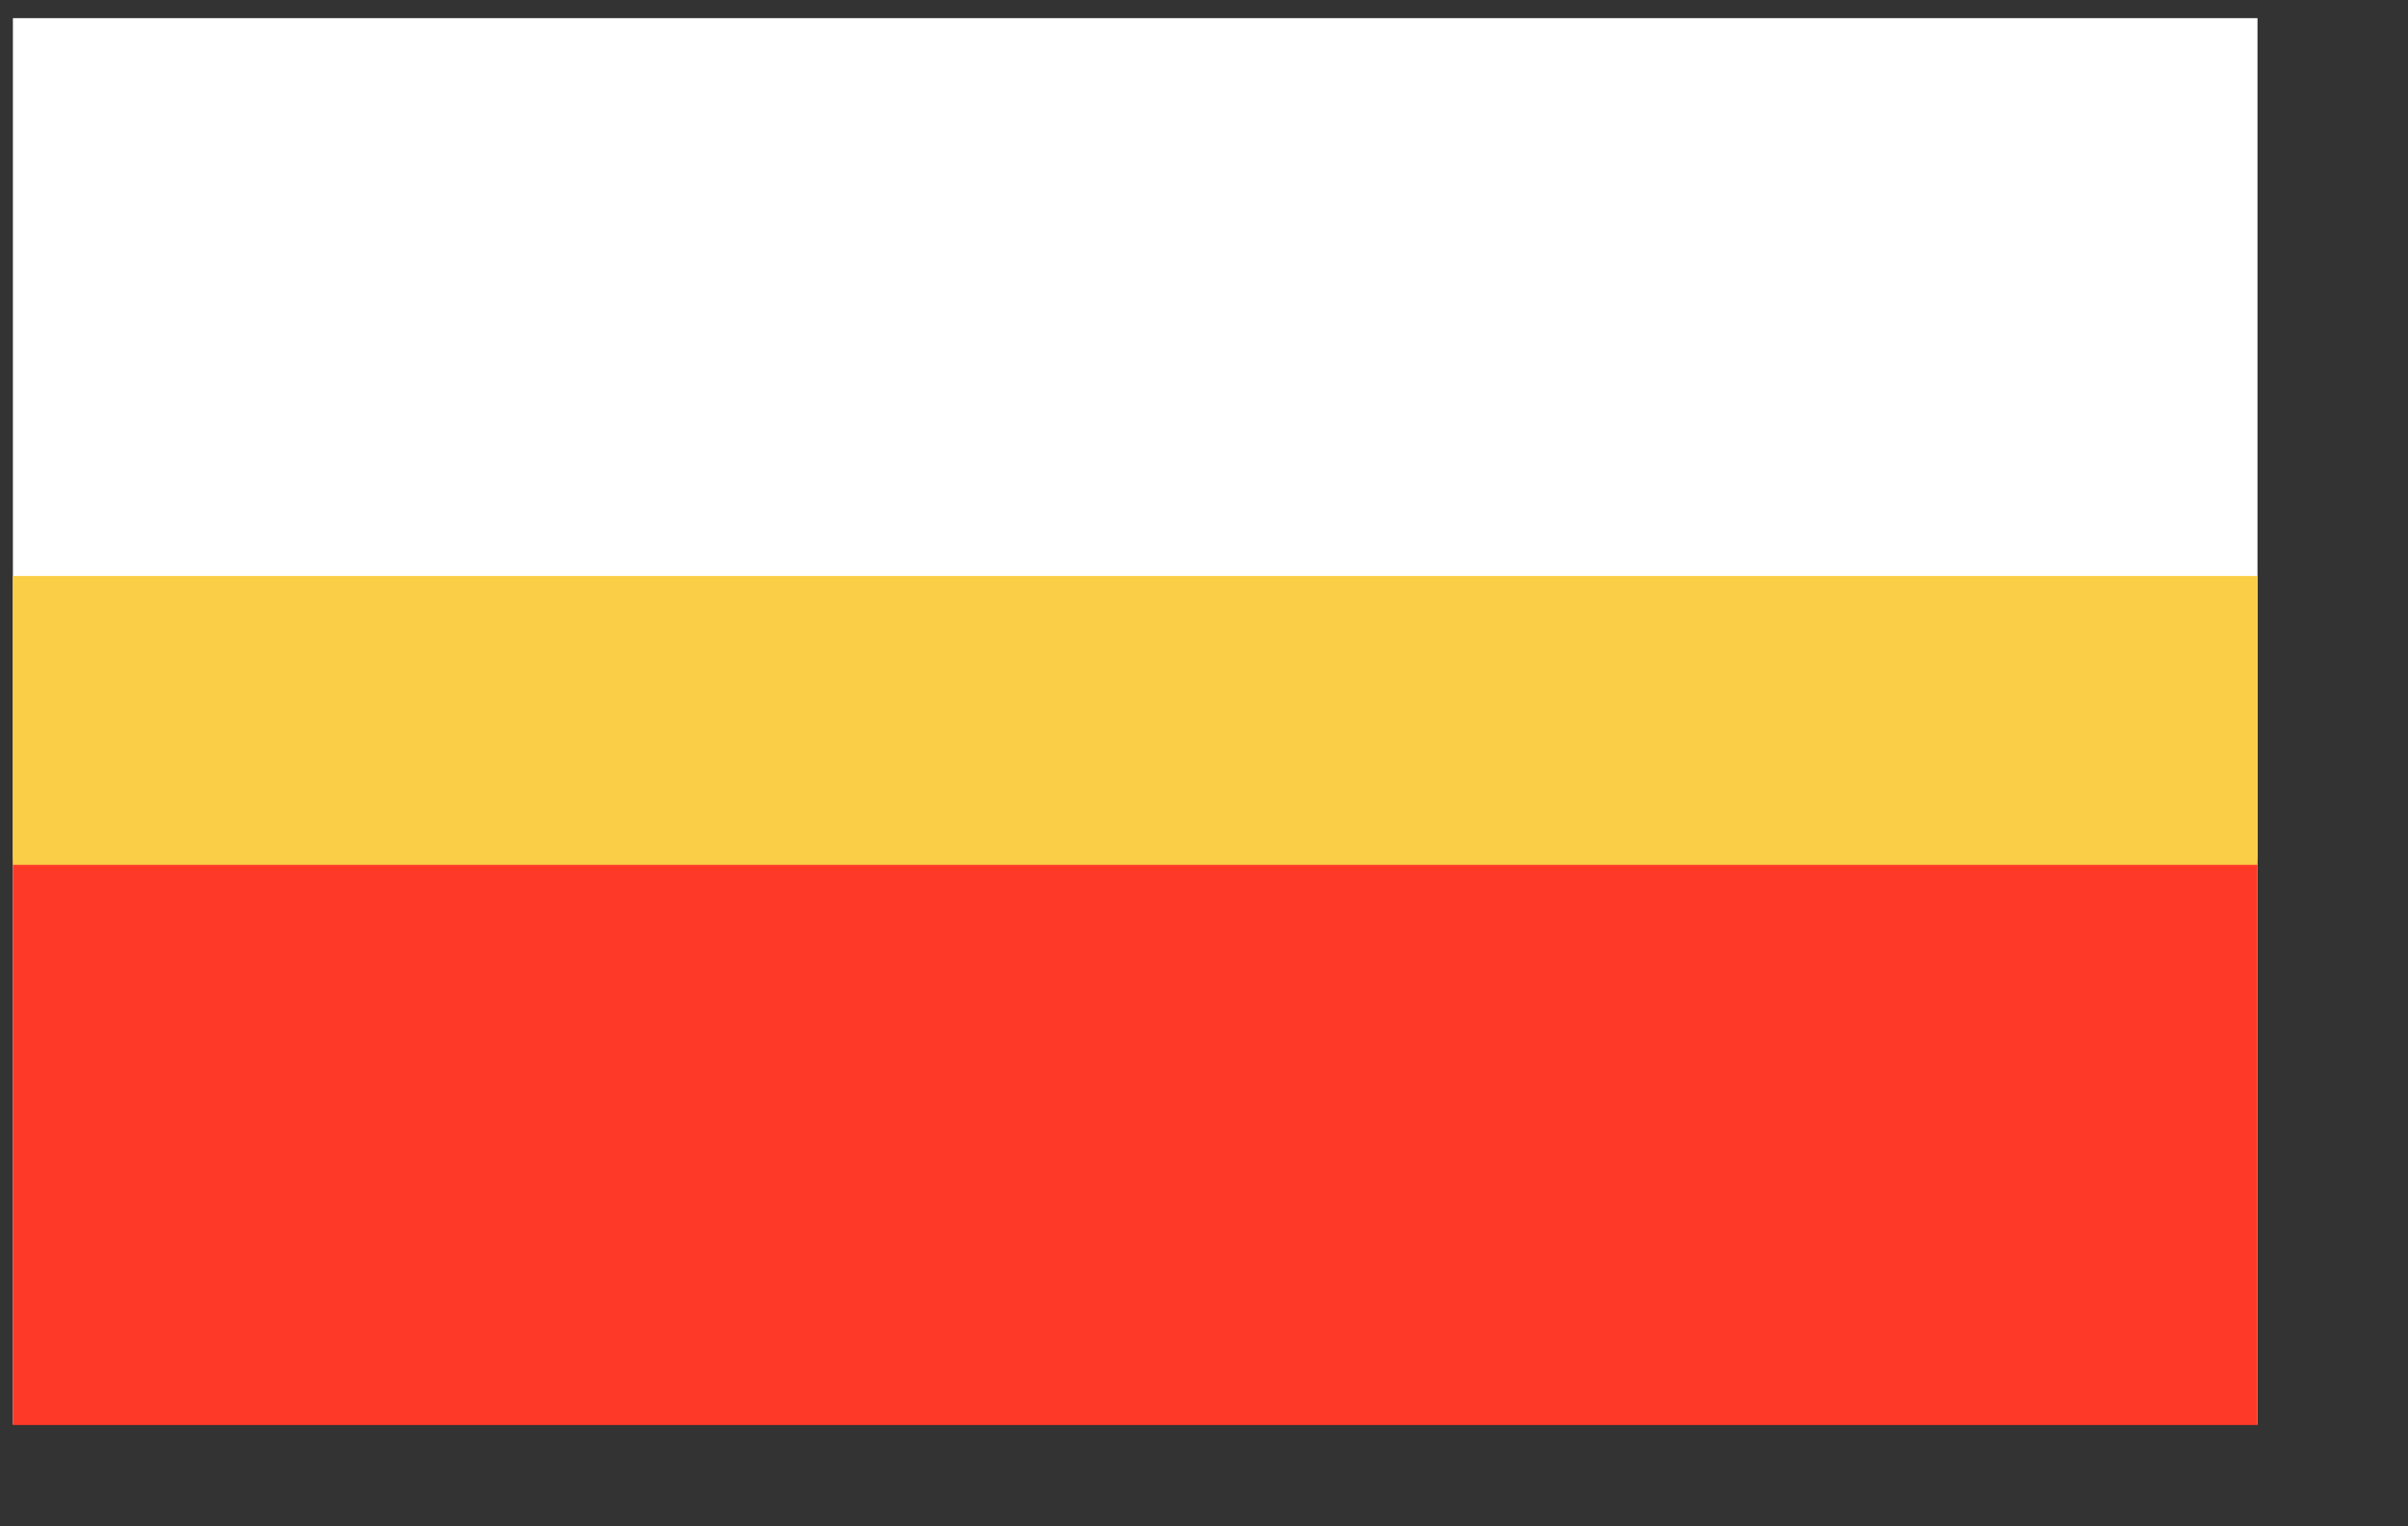 <?xml version="1.0" encoding="UTF-8" standalone="no"?>
<!-- Created with Inkscape (http://www.inkscape.org/) -->
<svg
   xmlns:svg="http://www.w3.org/2000/svg"
   xmlns="http://www.w3.org/2000/svg"
   version="1.0"
   width="800pt"
   height="507pt"
   id="svg3158">
  <rect width="100%" height="100%" fill="#333333" stroke="none"/>
  <defs
     id="defs3160" />
  <g
     id="layer1">
    <g
       id="g4107"
       style="stroke:none">
      <rect
         width="994.286"
         height="622.857"
         x="5.714"
         y="8.036"
         id="rect3226"
         style="opacity:1;fill:#ffffff;fill-opacity:1;fill-rule:nonzero;stroke:none;stroke-width:0.709;stroke-linecap:round;stroke-linejoin:round;stroke-miterlimit:4;stroke-dasharray:none;stroke-dashoffset:0;stroke-opacity:1" />
      <rect
         width="994.286"
         height="250.382"
         x="5.714"
         y="380.723"
         id="rect4103"
         style="opacity:1;fill:#ff3927;fill-opacity:1;fill-rule:nonzero;stroke:none;stroke-width:0.449;stroke-linecap:round;stroke-linejoin:round;stroke-miterlimit:4;stroke-dasharray:none;stroke-dashoffset:0;stroke-opacity:1" />
      <rect
         width="994.286"
         height="127.947"
         x="5.714"
         y="255.085"
         id="rect4105"
         style="opacity:1;fill:#fbce47;fill-opacity:1;fill-rule:nonzero;stroke:none;stroke-width:0.321;stroke-linecap:round;stroke-linejoin:round;stroke-miterlimit:4;stroke-dasharray:none;stroke-dashoffset:0;stroke-opacity:1" />
    </g>
  </g>
</svg>
